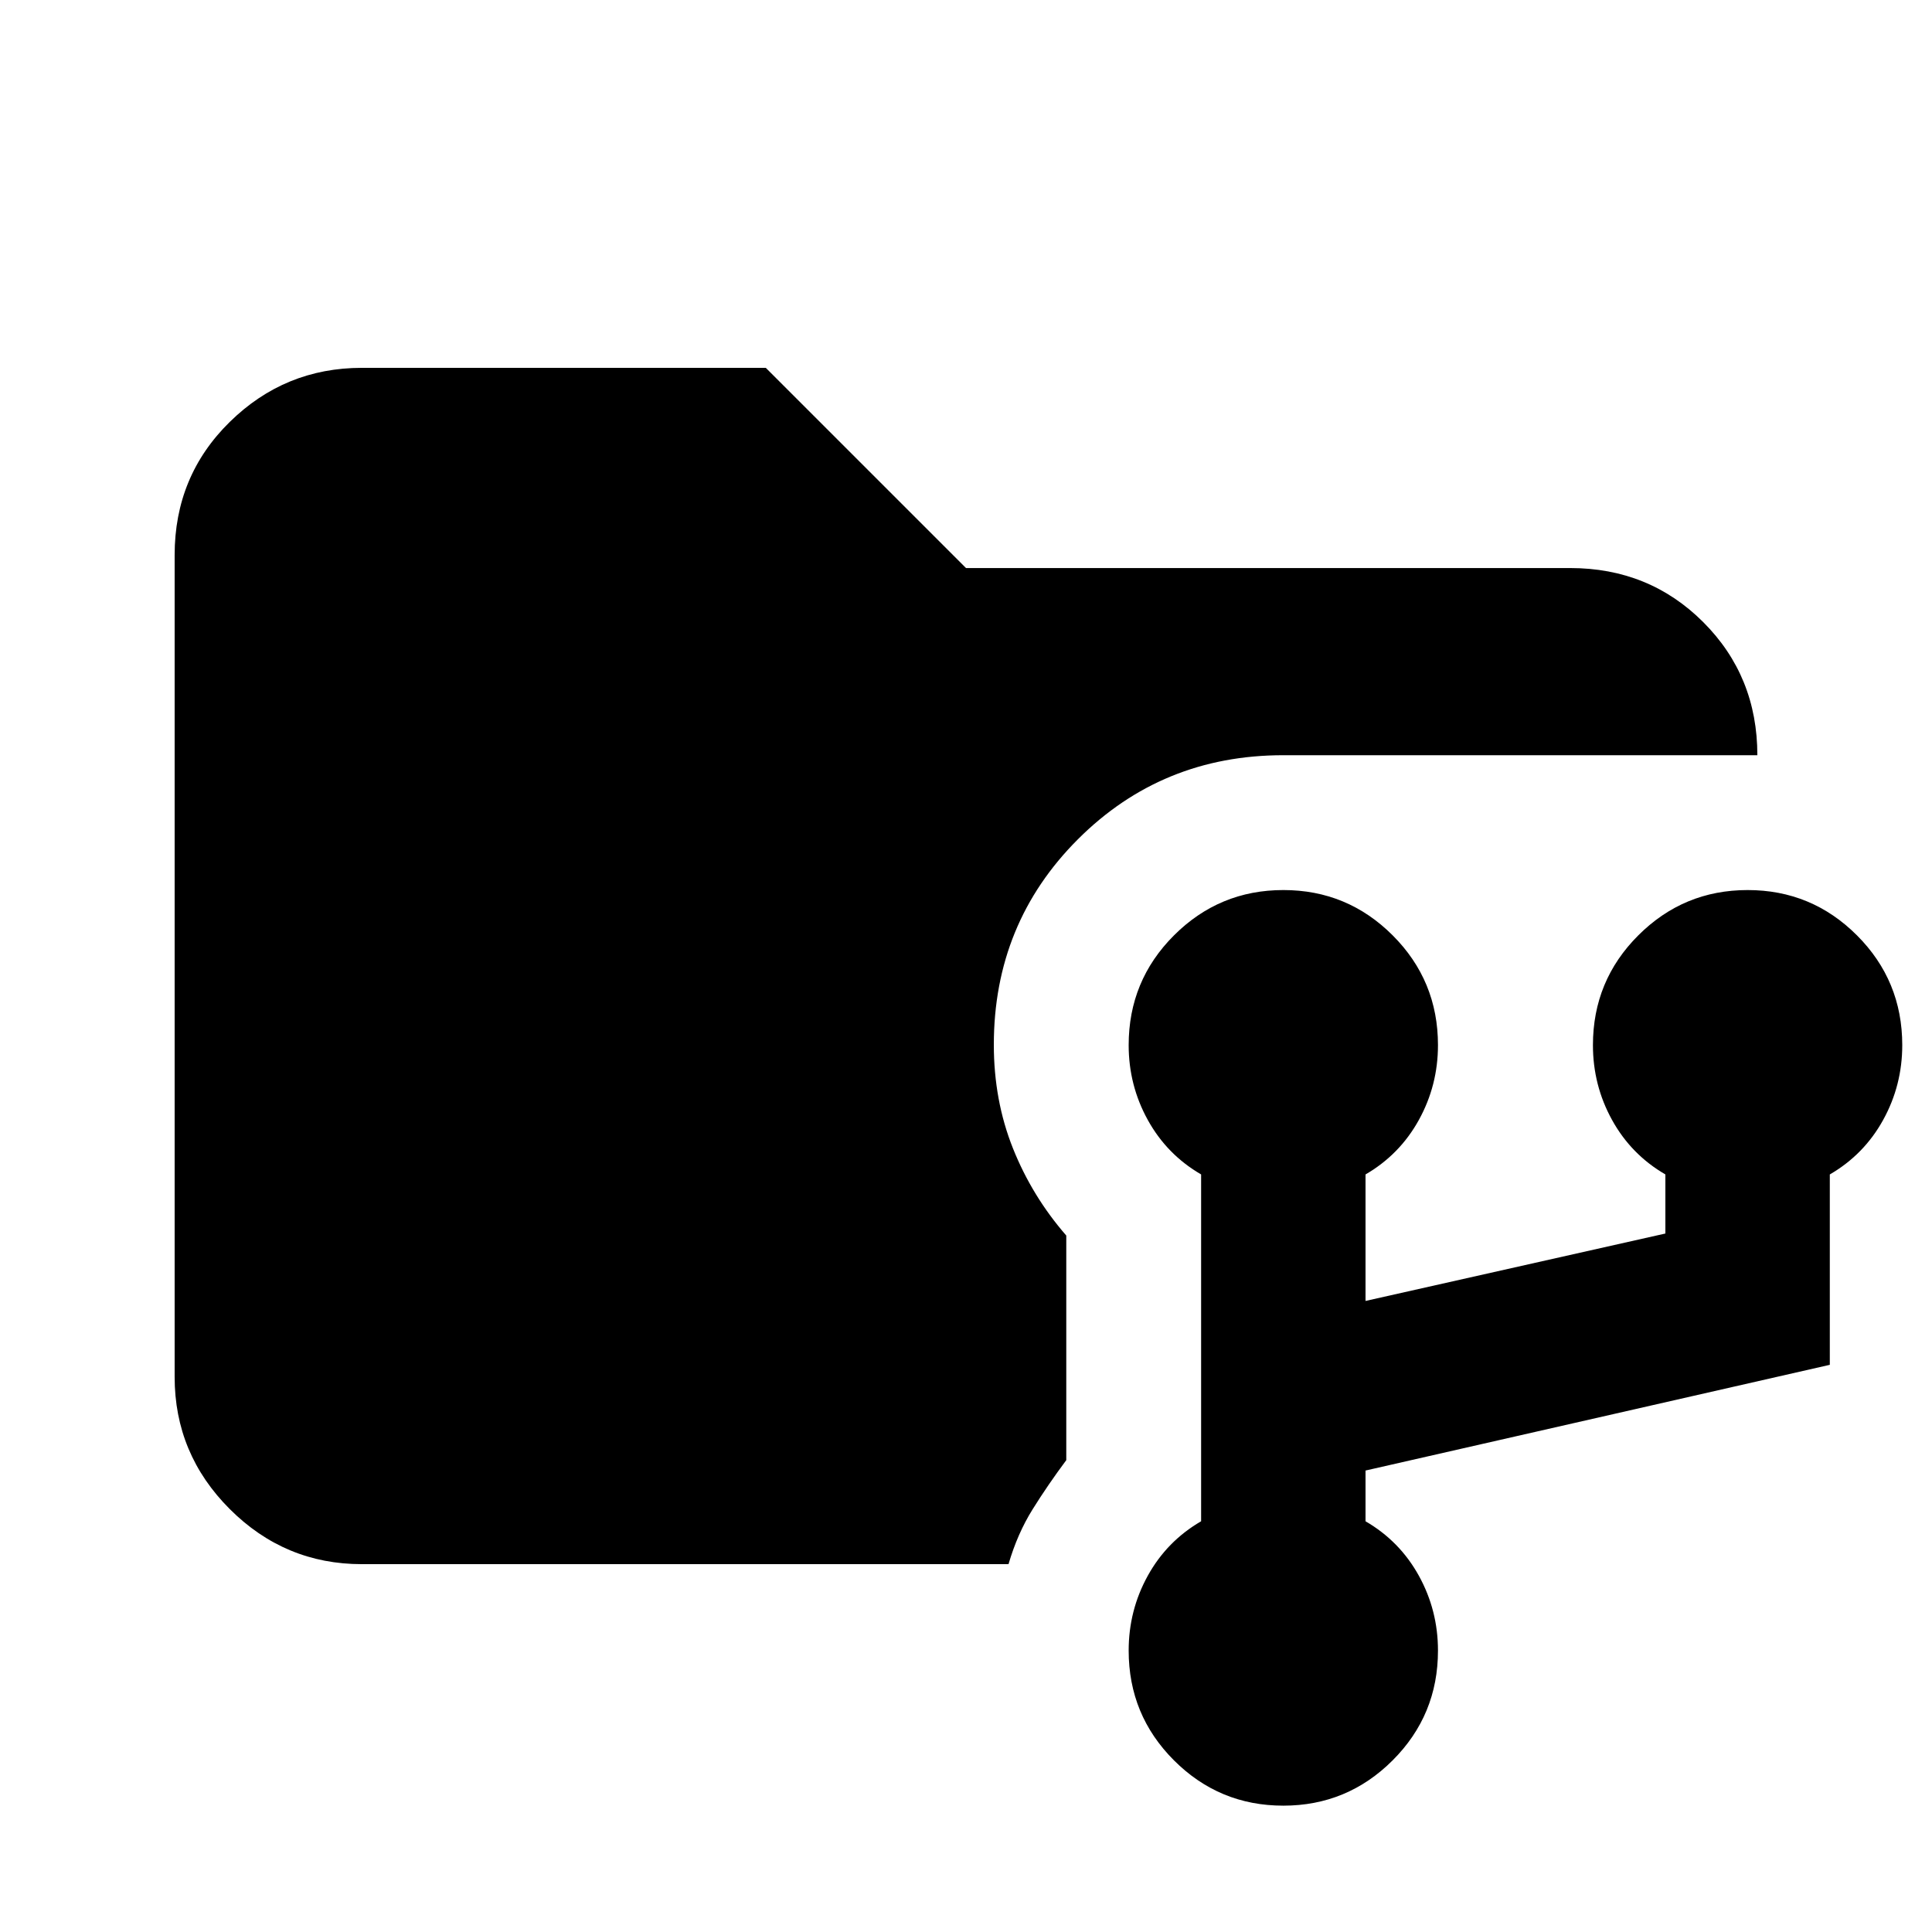 <svg xmlns="http://www.w3.org/2000/svg" height="20" viewBox="0 -960 960 960" width="20"><path d="M179.78-182.78q-38.24 0-65.62-27.38-27.38-27.38-27.38-65.62v-408.44q0-39.24 27.38-66.12 27.38-26.88 65.62-26.88h200.74L480-677.74h300.22q39.24 0 66.12 26.88 26.88 26.88 26.88 66.12H637.67q-60.29 0-102.07 41.78-41.77 41.77-41.77 102.07 0 27.69 9.5 51.49t26.5 43.34v111.6q-9.13 12.26-16.7 24.38-7.57 12.12-12 27.3H179.78Zm457.87 120q-31.8 0-54.31-22.51t-22.51-54.54q0-20.01 9.5-37.2t26.5-27.06v-172.34q-17-9.86-26.5-27.07-9.5-17.2-9.5-37.2 0-32.02 22.53-54.53 22.53-22.51 54.34-22.51 31.8 0 54.31 22.51t22.51 54.53q0 20-9.5 37.2-9.5 17.21-26.5 27.07v62.86l149-33.5v-29.36q-17-9.86-26.5-27.07-9.5-17.2-9.5-37.2 0-32.02 22.54-54.53 22.53-22.51 54.33-22.51 31.81 0 54.32 22.51t22.51 54.53q0 20-9.5 37.2-9.5 17.21-26.5 27.07v94.6l-230.7 52.53v25.21q17 9.87 26.5 27.06 9.5 17.19 9.5 37.2 0 32.03-22.53 54.54-22.53 22.51-54.34 22.51Z"/></svg>